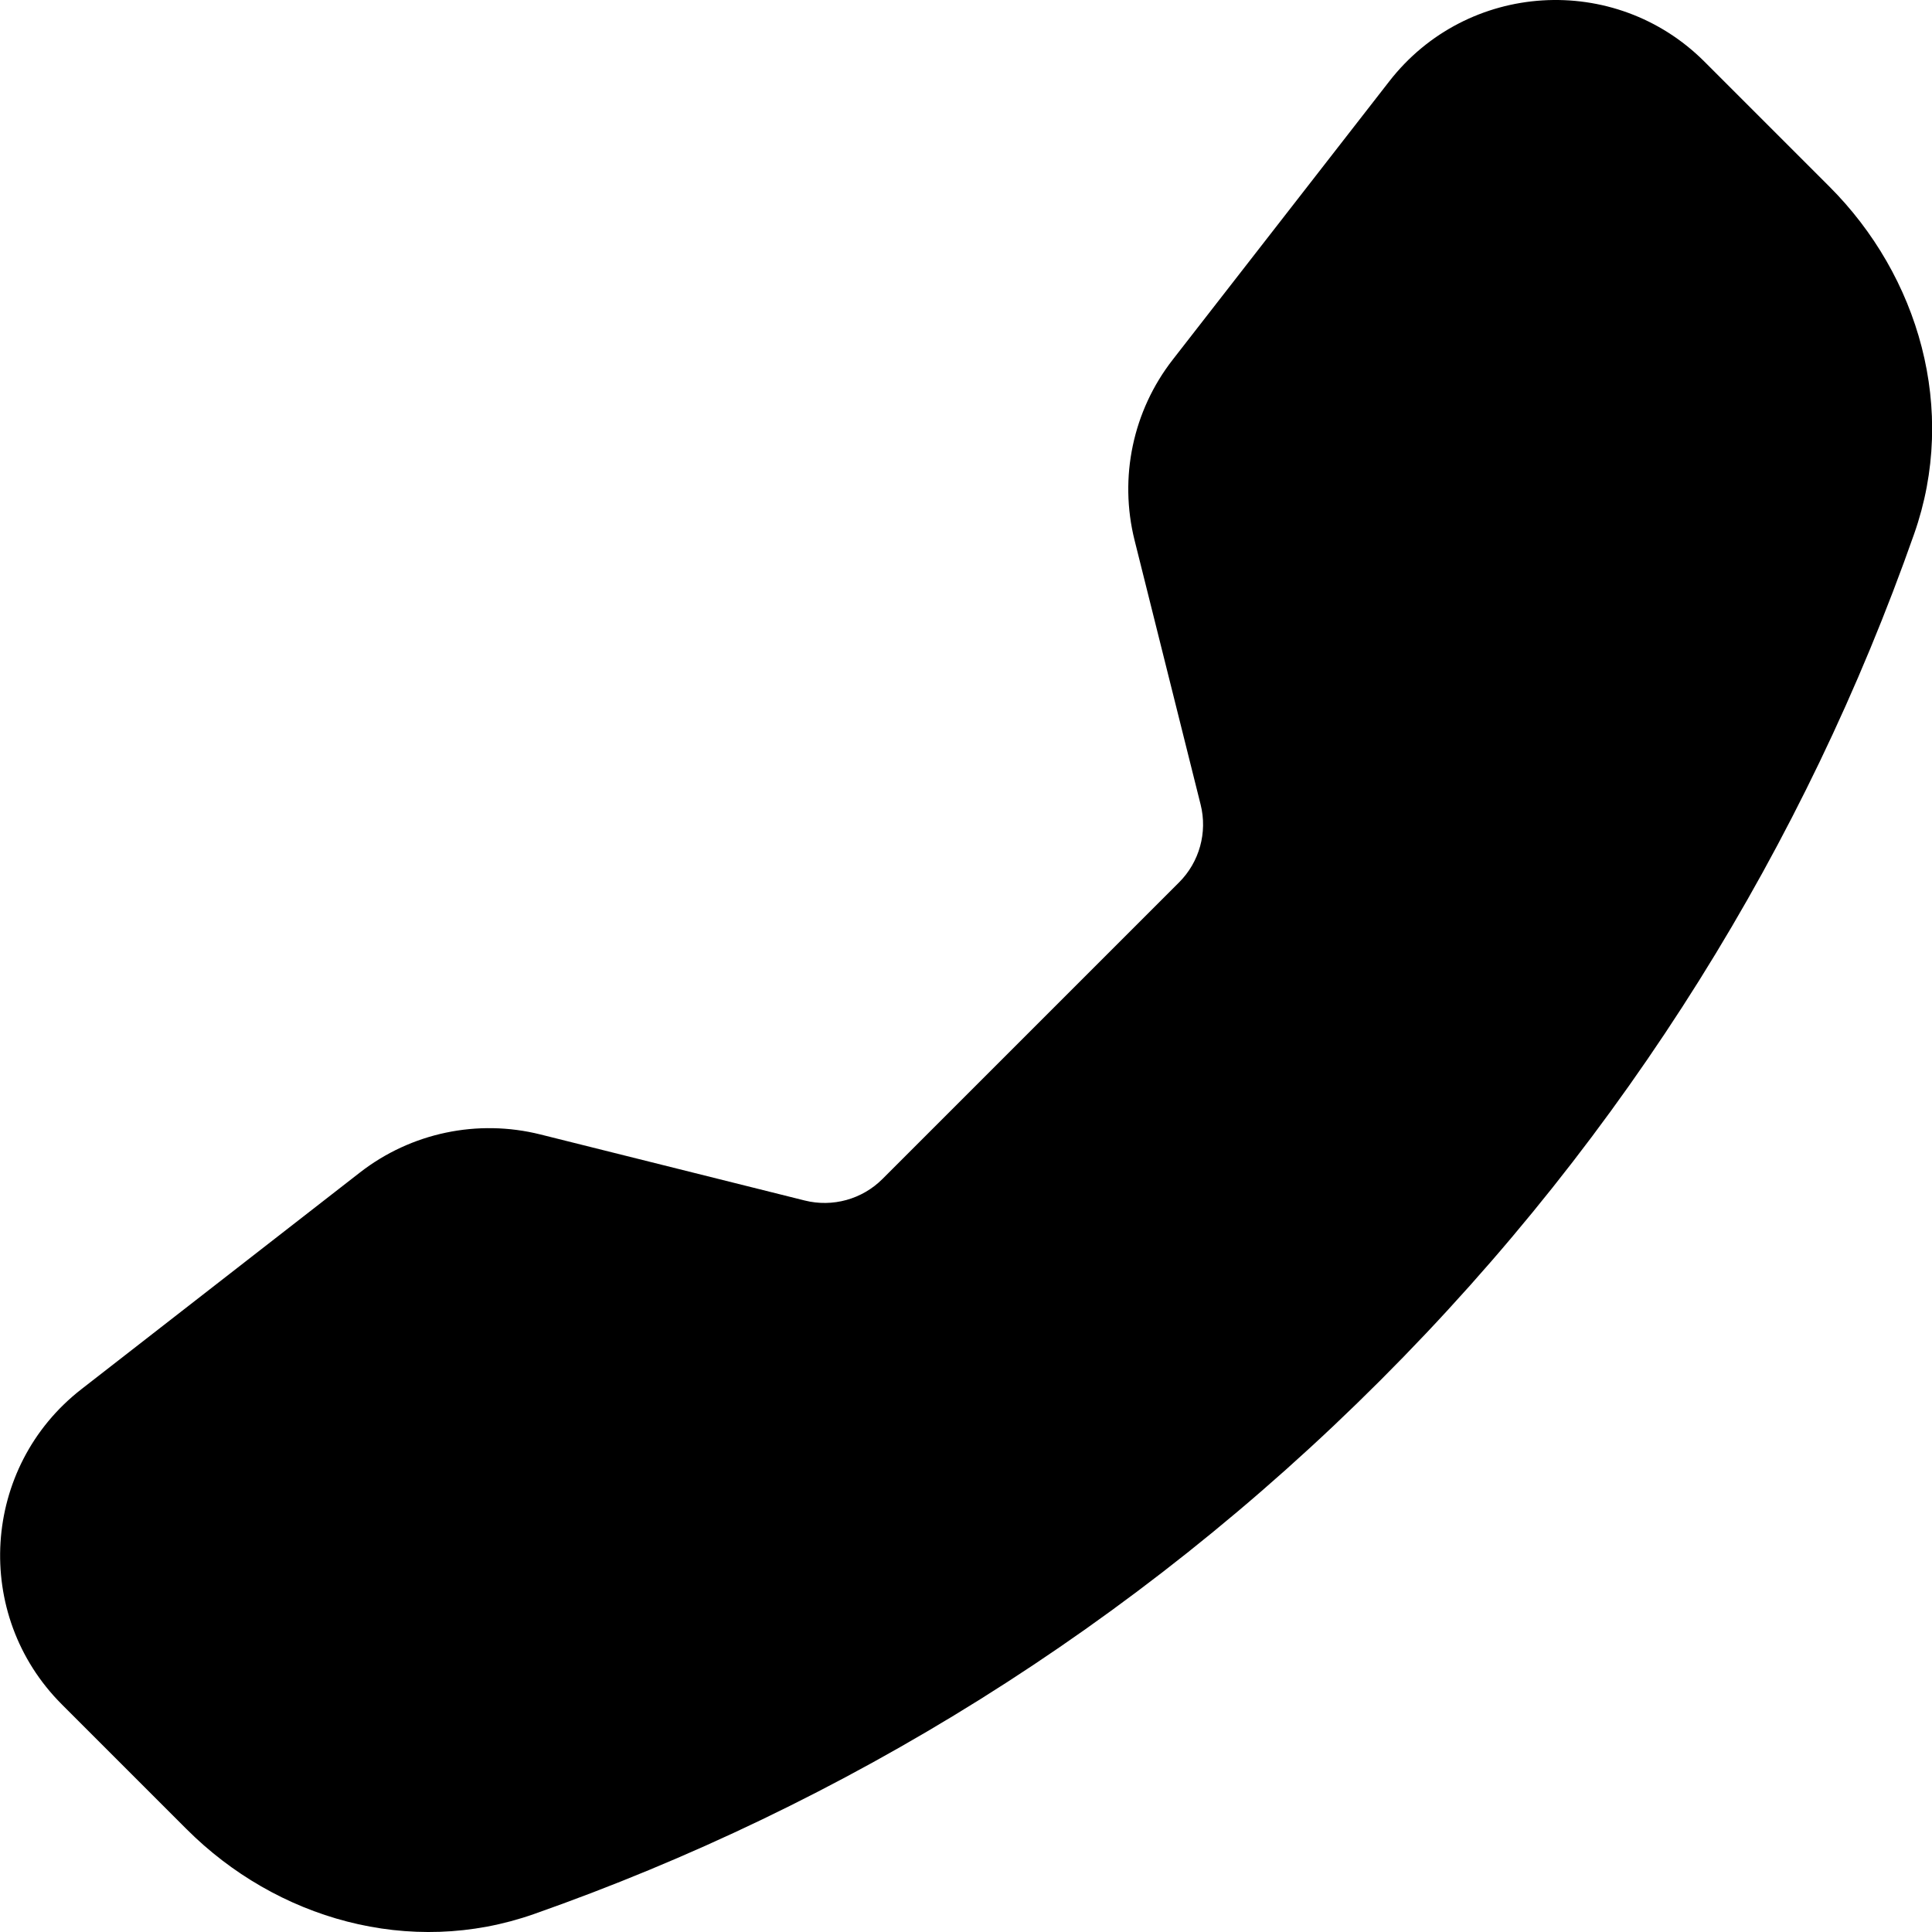 <svg width="16" height="16" viewBox="0 0 16 16" fill="none" xmlns="http://www.w3.org/2000/svg">
<path fill-rule="evenodd" clip-rule="evenodd" d="M0.512 14.115C-0.23 13.373 -0.154 12.148 0.675 11.504L2.981 9.71C3.404 9.381 3.955 9.265 4.475 9.395L6.664 9.942C6.895 10 7.14 9.932 7.308 9.764L9.765 7.307C9.933 7.139 10.001 6.894 9.943 6.663L9.396 4.474C9.266 3.954 9.382 3.403 9.711 2.98L11.505 0.674C12.149 -0.155 13.374 -0.231 14.116 0.511L15.15 1.545C15.89 2.285 16.215 3.391 15.852 4.422C14.952 6.982 13.478 9.386 11.432 11.431C9.387 13.477 6.983 14.951 4.423 15.851C3.392 16.214 2.286 15.889 1.546 15.149L0.512 14.115Z" fill="black"/>
</svg>
